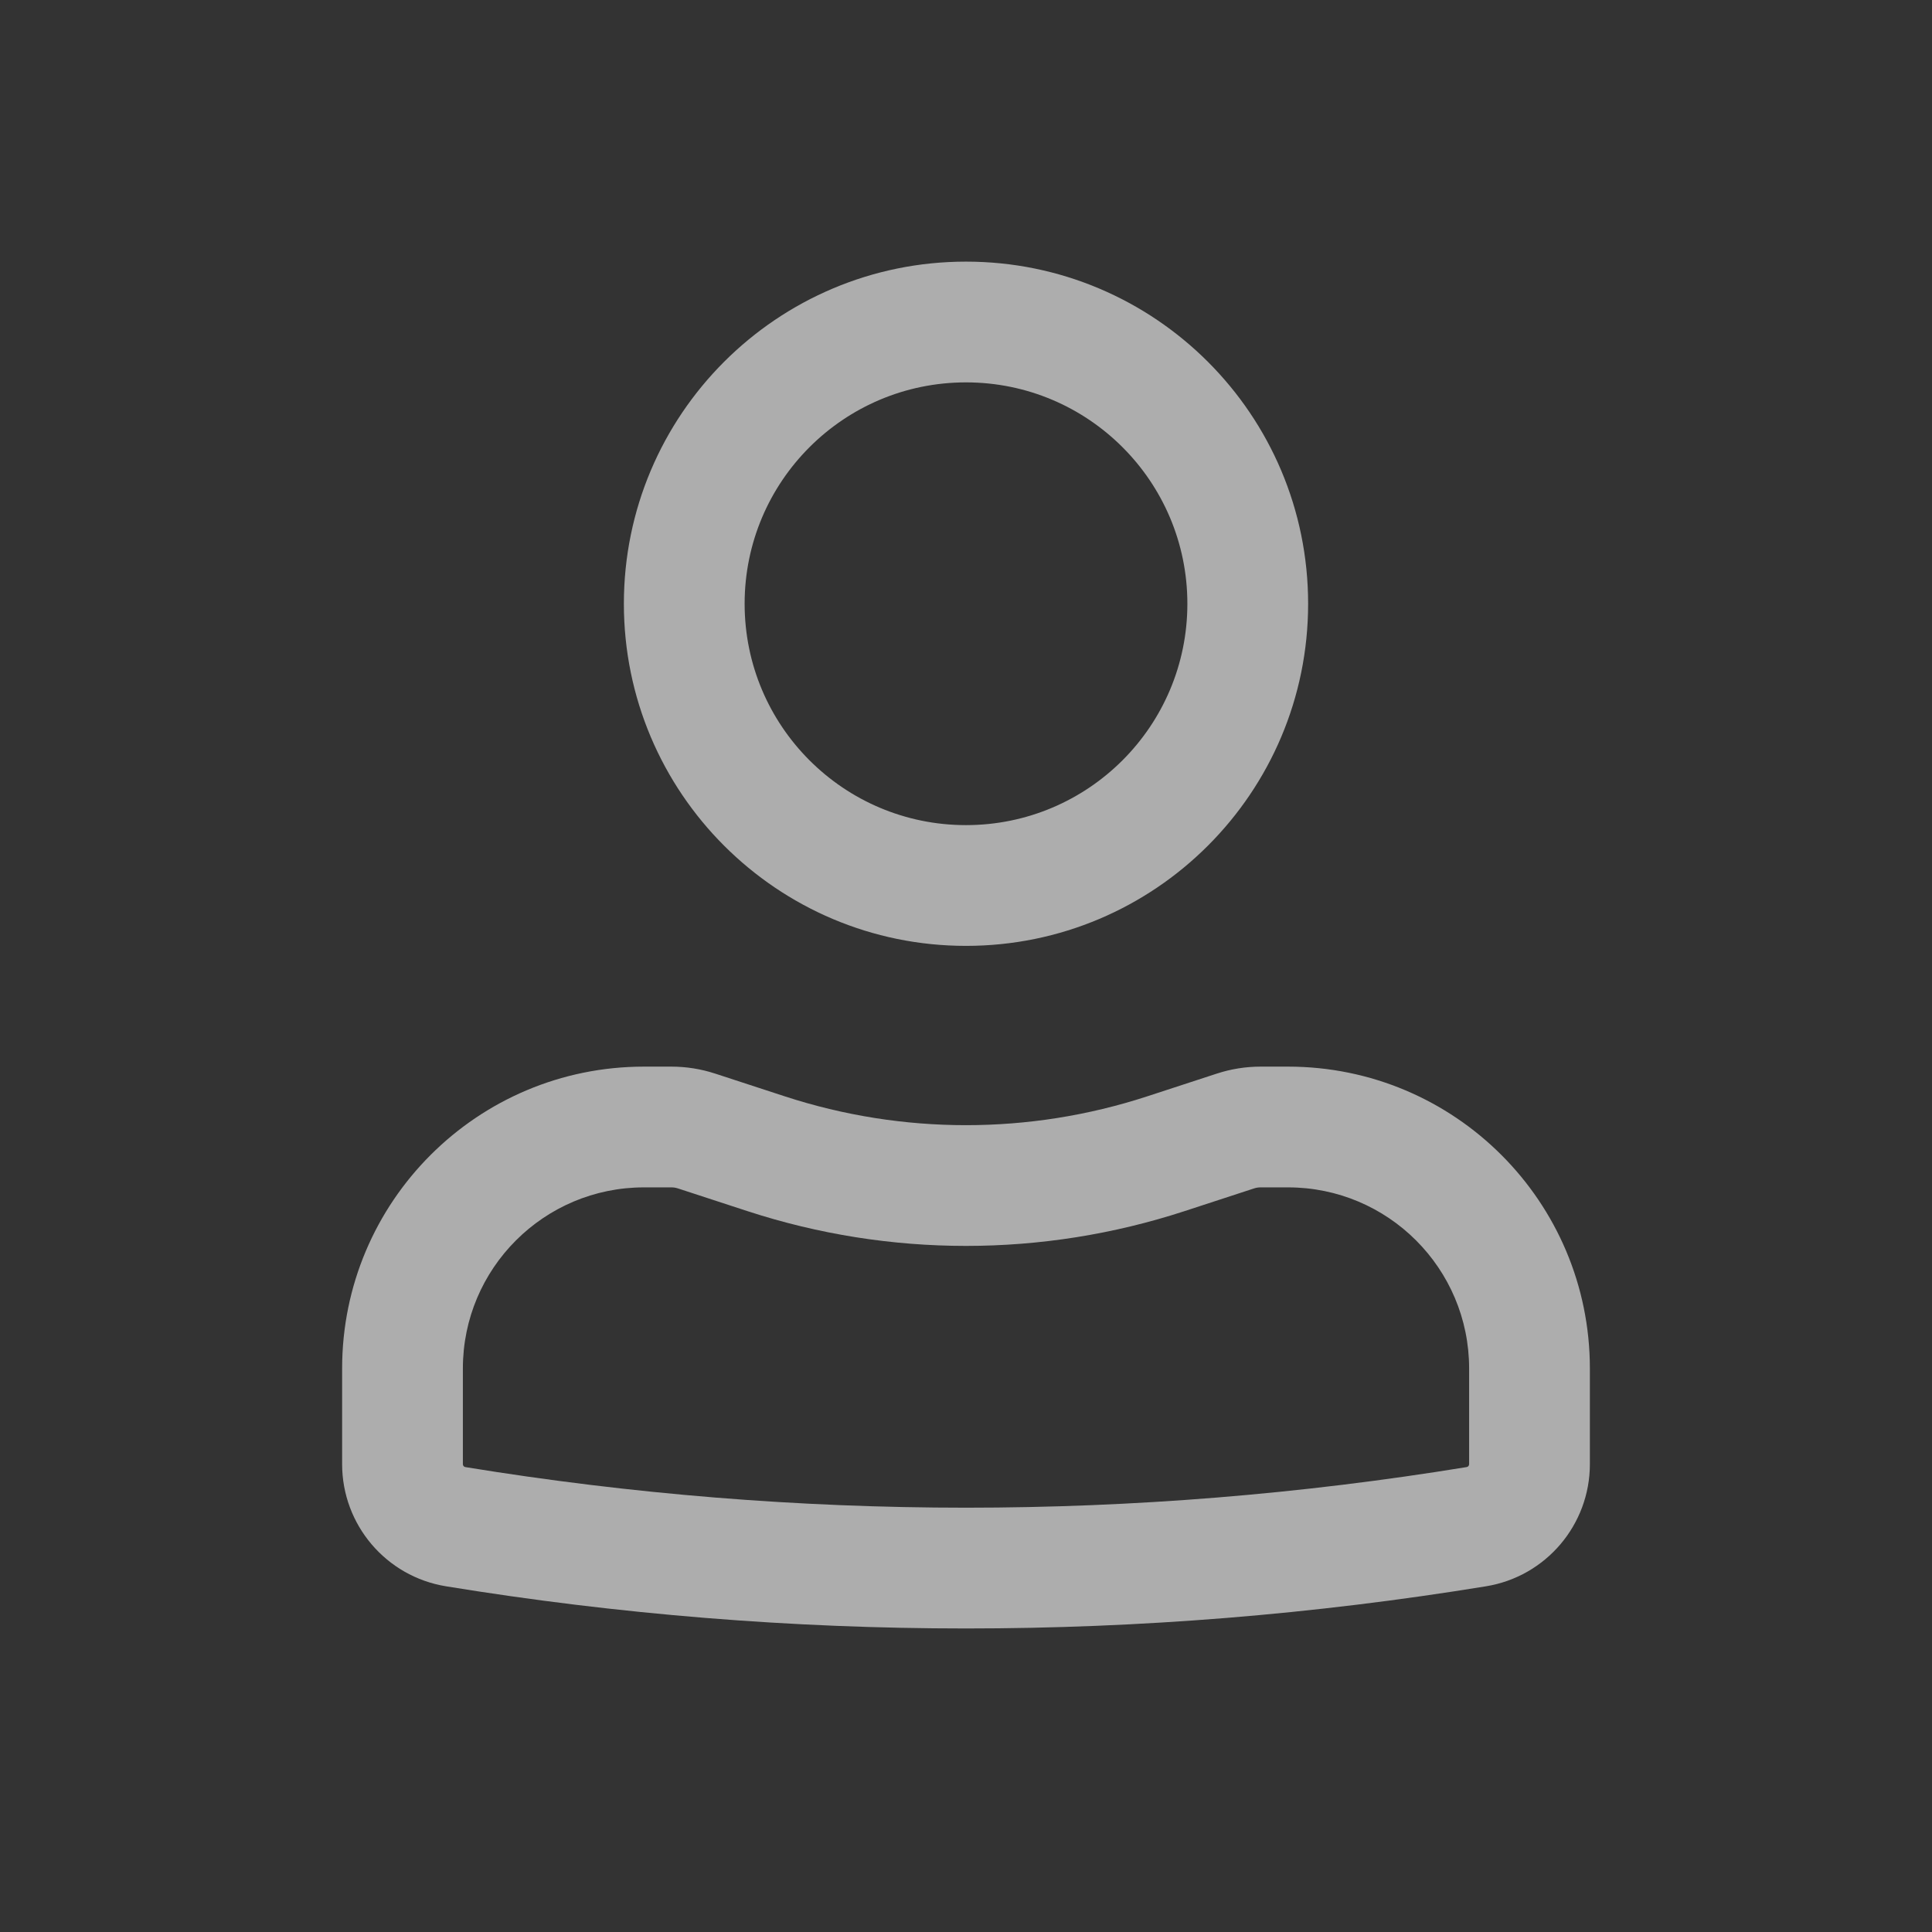 <svg width="36" height="36" viewBox="0 0 36 36" fill="none" xmlns="http://www.w3.org/2000/svg">
<rect x="0" y="0" width="36" height="36" fill="#333333" stroke="none"/>
<path fill-rule="evenodd" clip-rule="evenodd" d="M11.625 11.25C11.625 7.729 14.479 4.875 18 4.875C21.521 4.875 24.375 7.729 24.375 11.25C24.375 14.771 21.521 17.625 18 17.625C14.479 17.625 11.625 14.771 11.625 11.25ZM18 7.125C15.722 7.125 13.875 8.972 13.875 11.25C13.875 13.528 15.722 15.375 18 15.375C20.278 15.375 22.125 13.528 22.125 11.25C22.125 8.972 20.278 7.125 18 7.125Z" fill="white" fill-opacity="0.6"/>
<path fill-rule="evenodd" clip-rule="evenodd" d="M12 22.125C10.136 22.125 8.625 23.636 8.625 25.5V27.282C8.625 27.31 8.645 27.333 8.671 27.337C14.85 28.346 21.15 28.346 27.328 27.337C27.355 27.333 27.375 27.31 27.375 27.282V25.5C27.375 23.636 25.864 22.125 24 22.125H23.489C23.449 22.125 23.41 22.131 23.372 22.143L22.074 22.567C19.427 23.432 16.573 23.432 13.926 22.567L12.628 22.143C12.59 22.131 12.551 22.125 12.511 22.125H12ZM6.375 25.5C6.375 22.393 8.893 19.875 12 19.875H12.511C12.788 19.875 13.063 19.919 13.326 20.005L14.624 20.429C16.818 21.145 19.182 21.145 21.376 20.429L22.674 20.005C22.937 19.919 23.212 19.875 23.489 19.875H24C27.107 19.875 29.625 22.393 29.625 25.5V27.282C29.625 28.412 28.806 29.376 27.691 29.558C21.273 30.606 14.727 30.606 8.309 29.558C7.194 29.376 6.375 28.412 6.375 27.282V25.5Z" fill="white" fill-opacity="0.6"/>
</svg>
